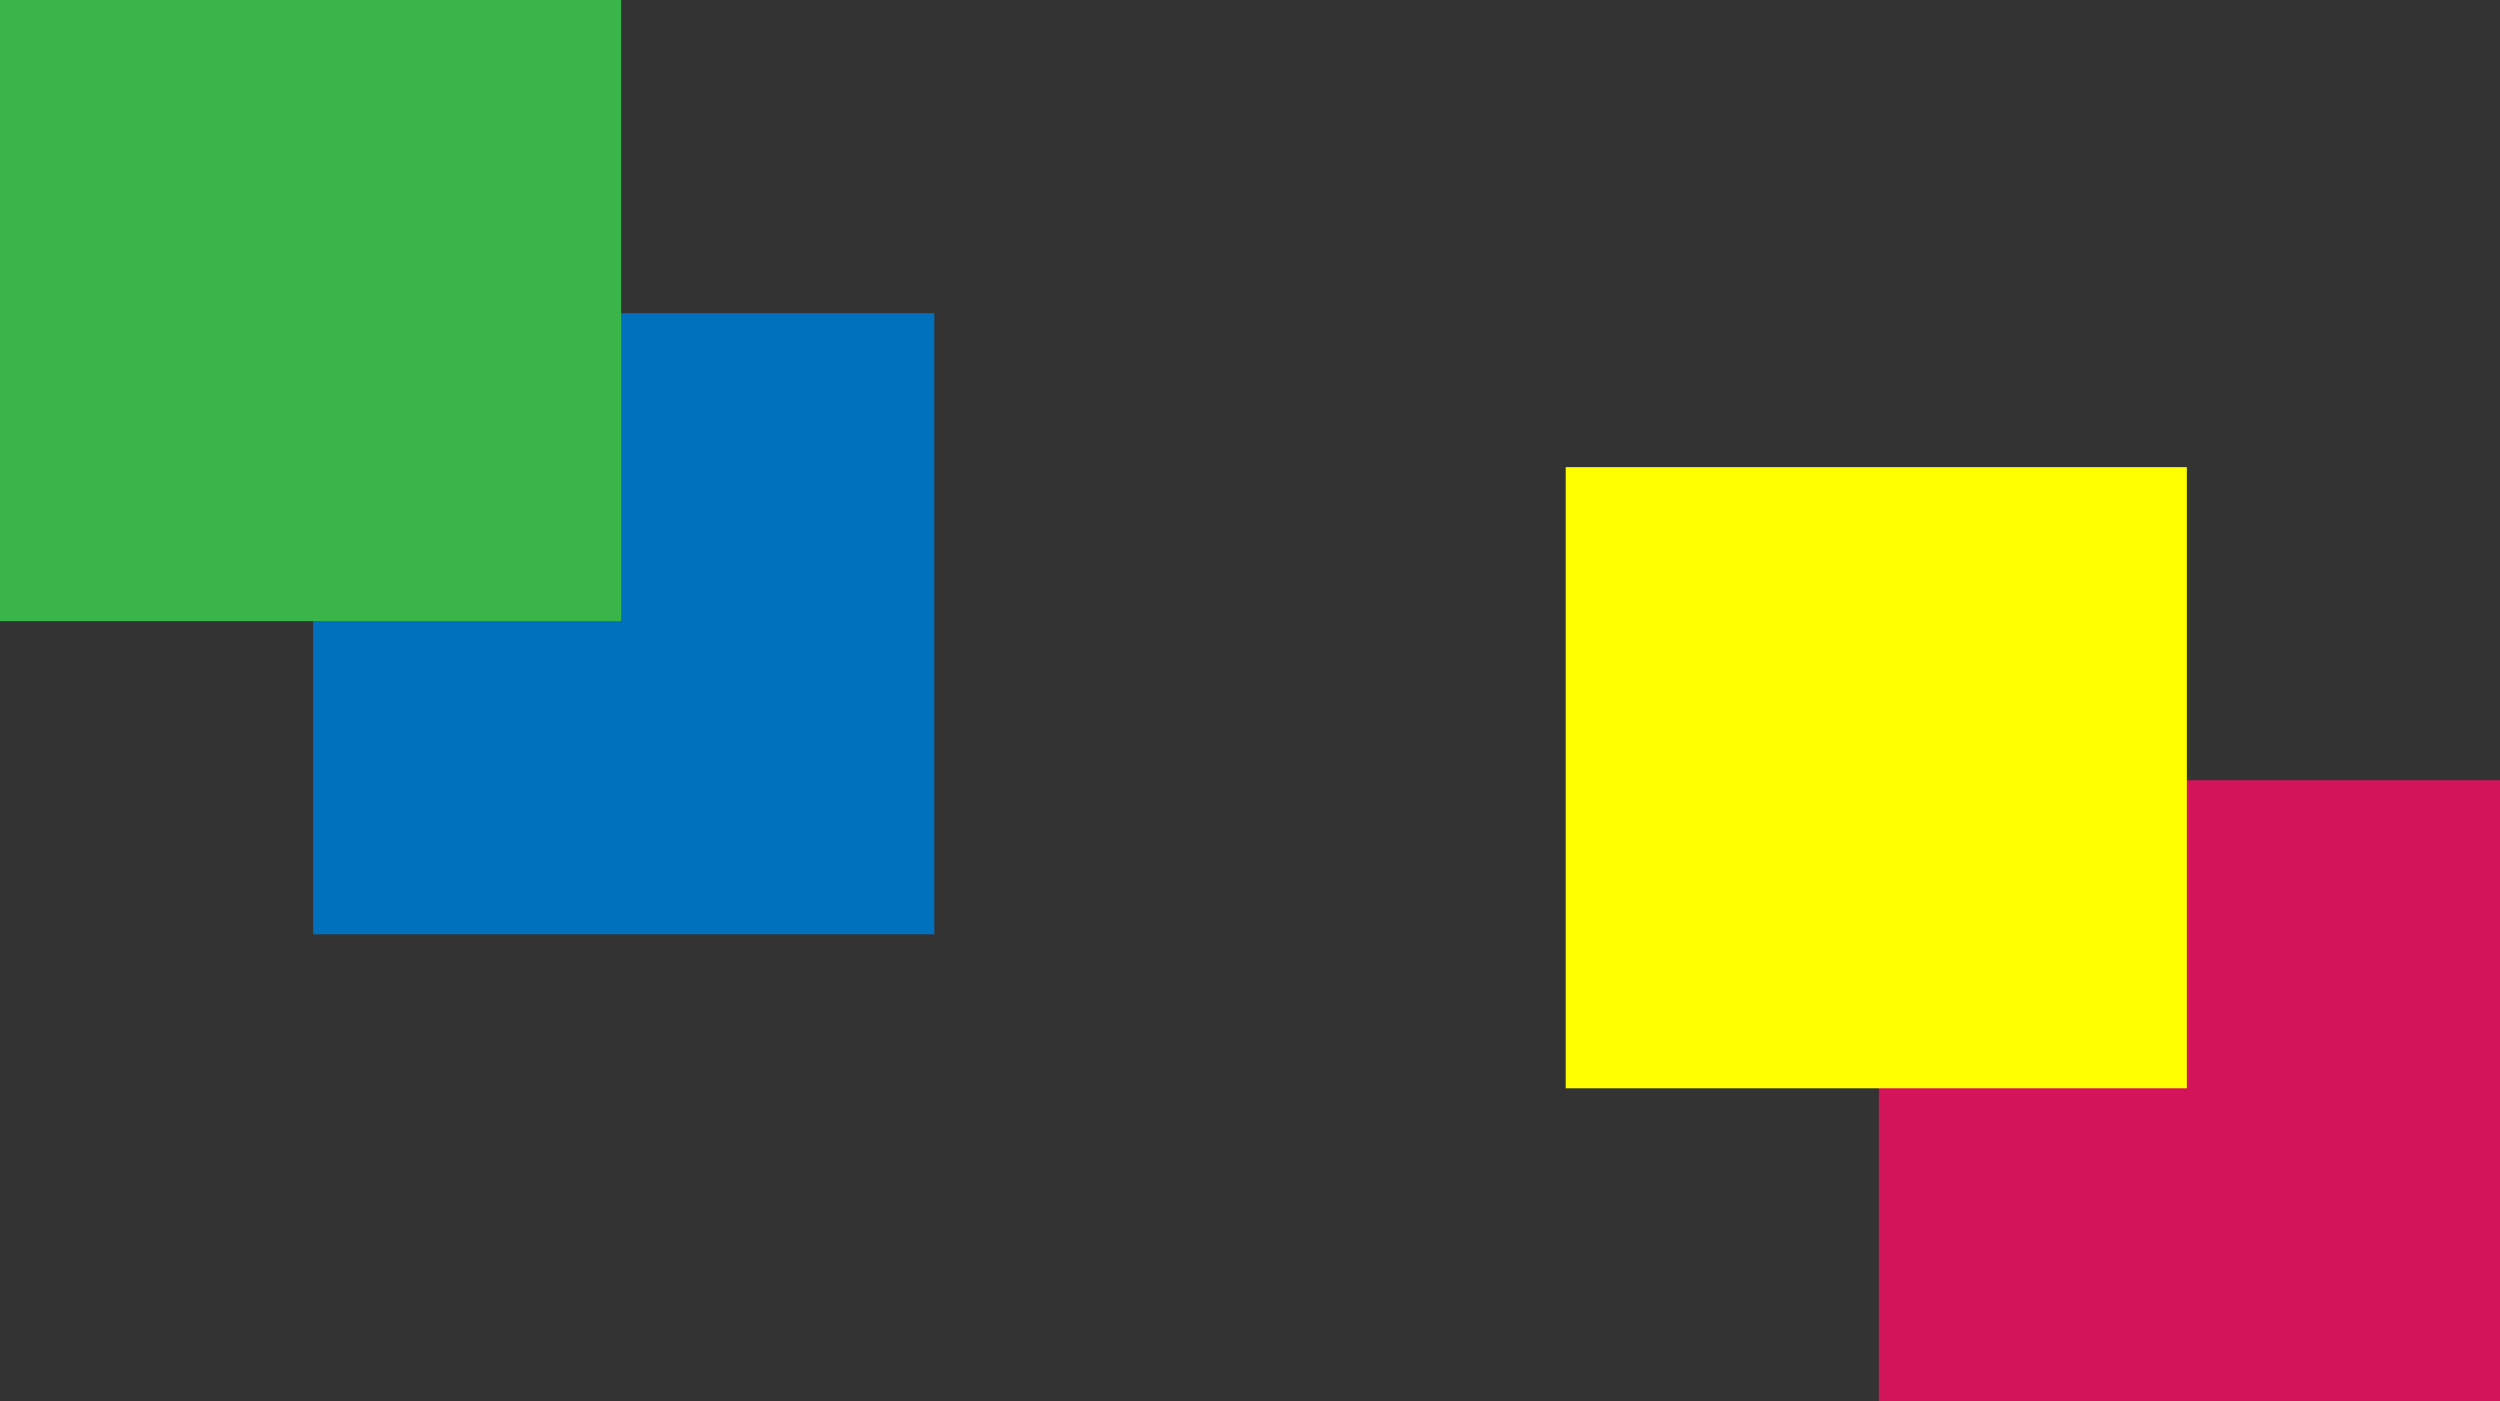 <svg id="Layer_1" data-name="Layer 1" xmlns="http://www.w3.org/2000/svg" viewBox="0 0 487 273"><rect x="0" y="0" width="487" height="273" fill="#333333" stroke="none"/><rect x="61" y="61" width="121" height="121" fill="#0071bc"/><rect width="121" height="121" fill="#39b54a"/><rect x="366" y="152" width="121" height="121" fill="#d4145a"/><rect x="305" y="91" width="121" height="121" fill="#ff0"/></svg>